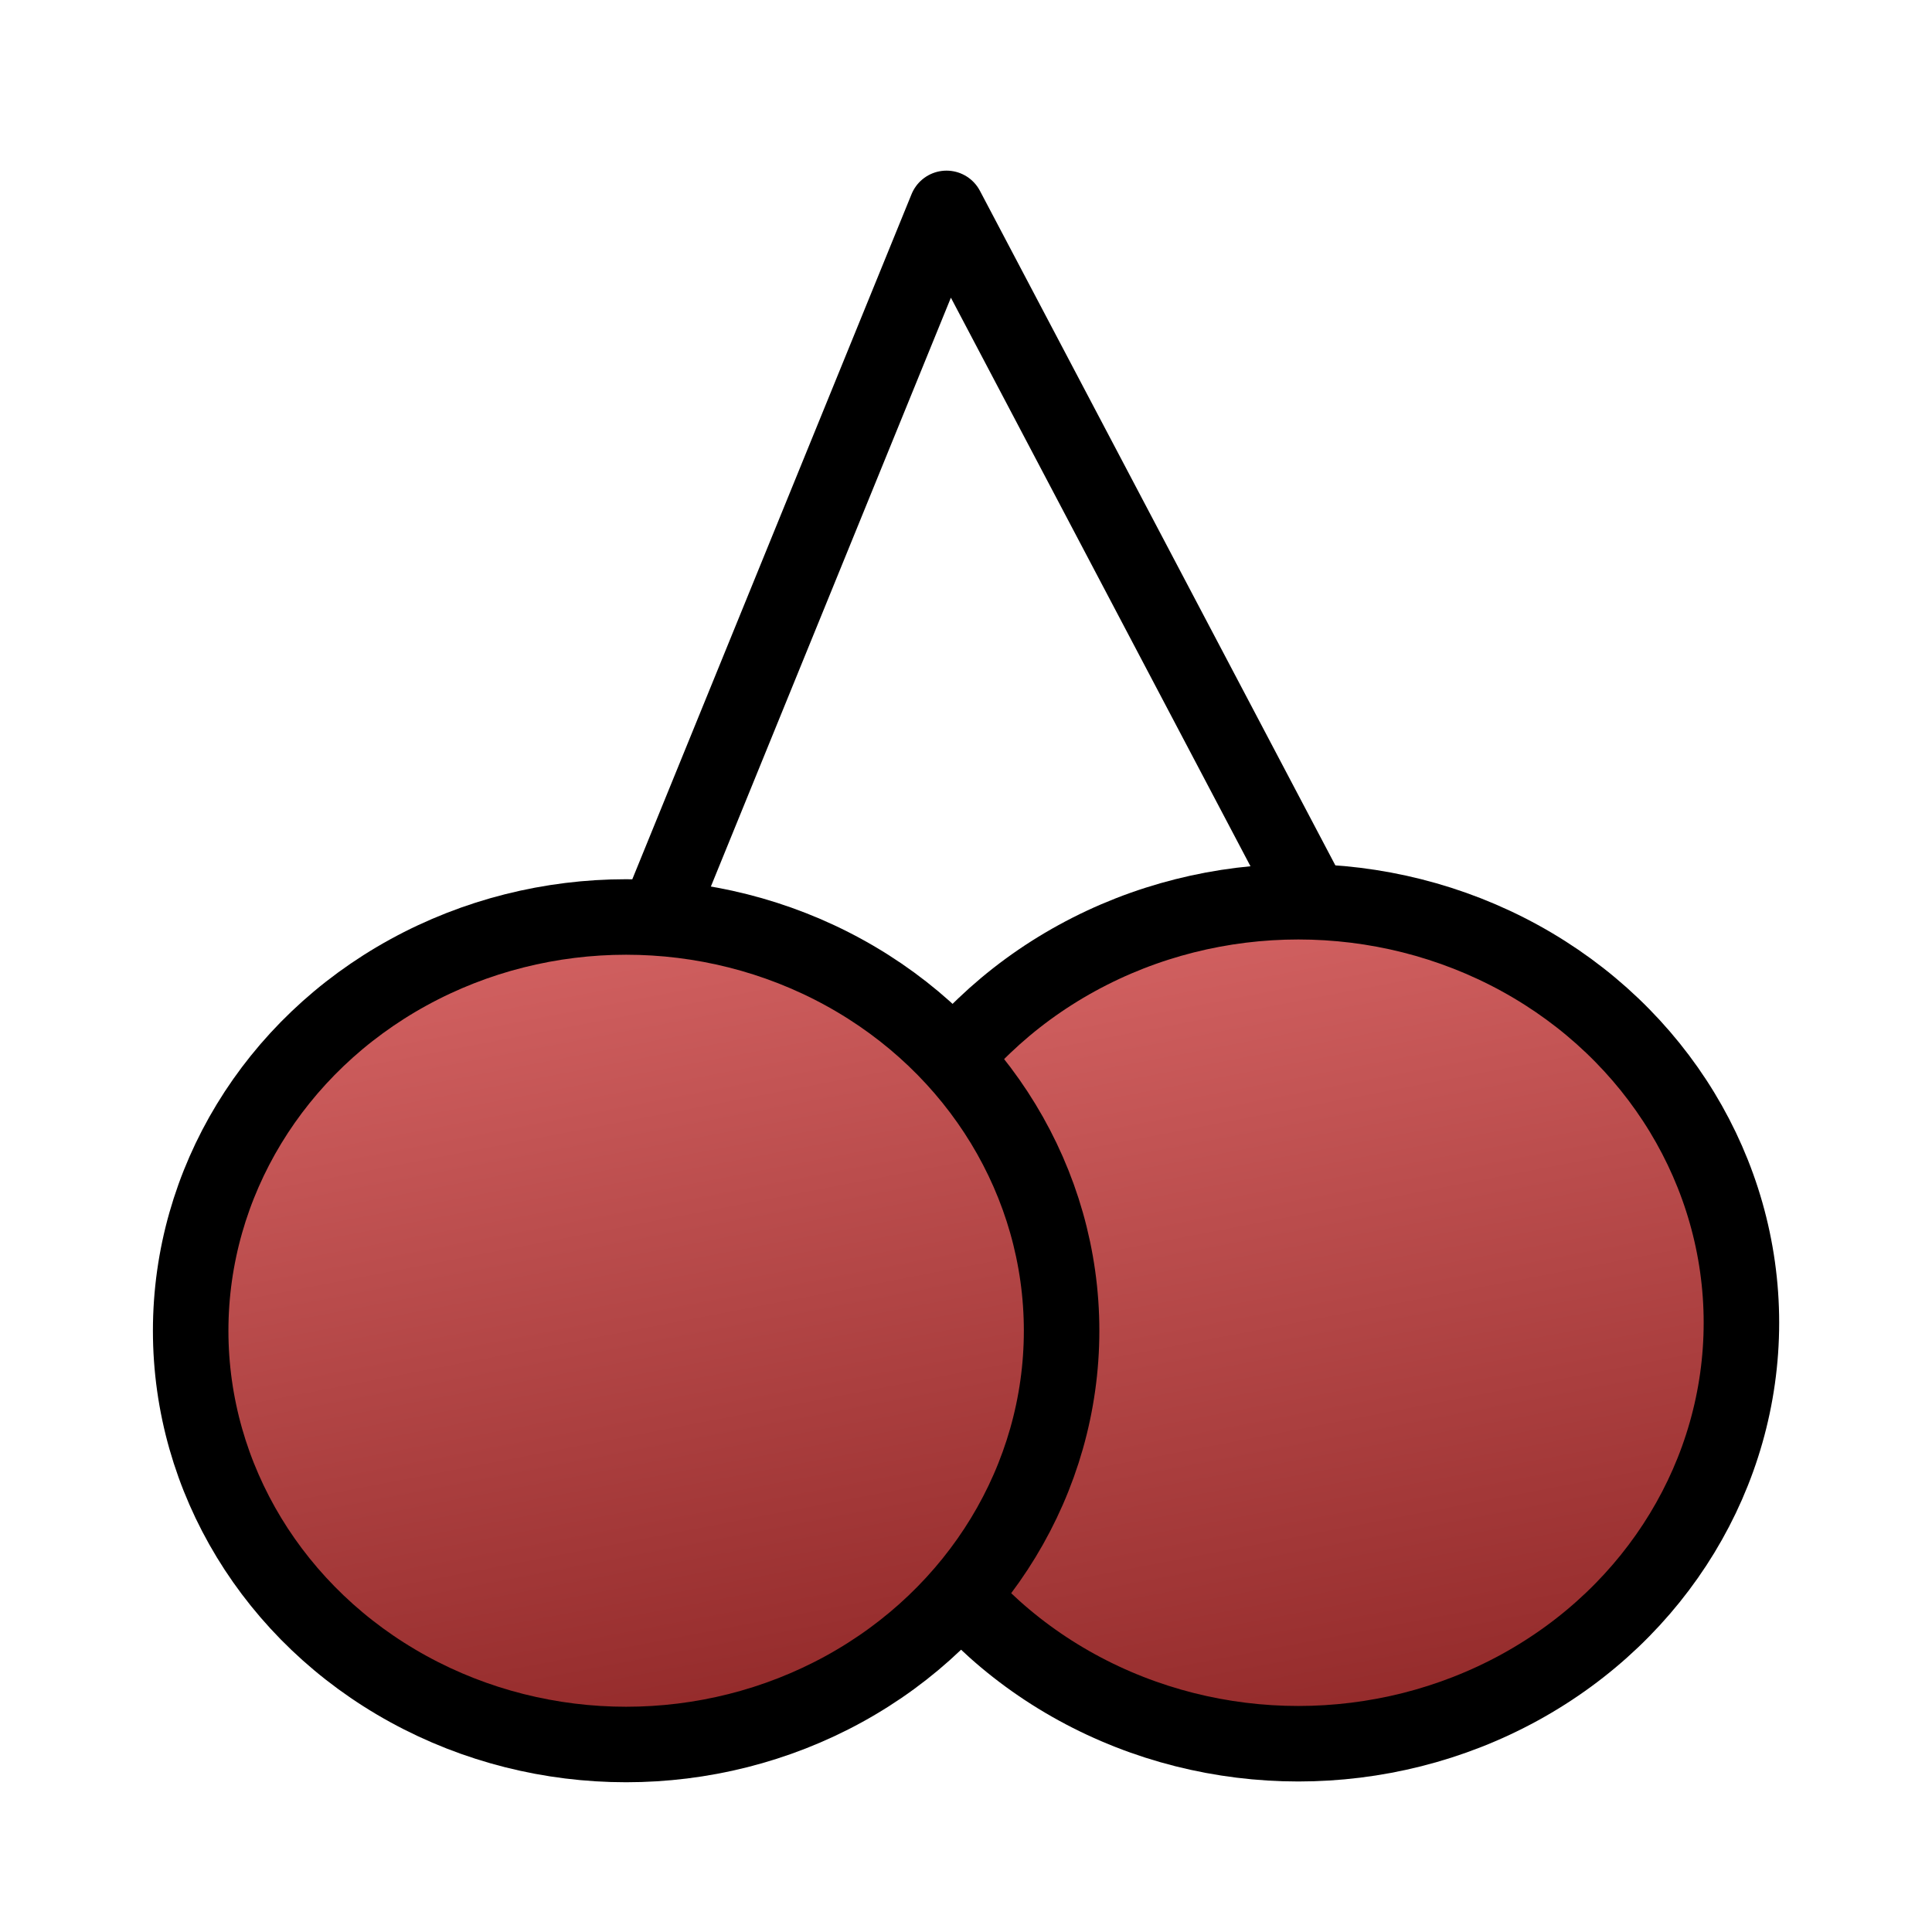 <?xml version="1.0" encoding="UTF-8" standalone="no"?>
<!-- Created with Inkscape (http://www.inkscape.org/) -->

<svg
   xmlns:dc="http://purl.org/dc/elements/1.1/"
   xmlns:cc="http://creativecommons.org/ns#"
   xmlns:rdf="http://www.w3.org/1999/02/22-rdf-syntax-ns#"
   xmlns:svg="http://www.w3.org/2000/svg"
   xmlns="http://www.w3.org/2000/svg"
   xmlns:xlink="http://www.w3.org/1999/xlink"
   xmlns:sodipodi="http://sodipodi.sourceforge.net/DTD/sodipodi-0.dtd"
   xmlns:inkscape="http://www.inkscape.org/namespaces/inkscape"
   width="128"
   height="128"
   viewBox="0 0 128 128"
   id="svg6180"
   version="1.1"
   inkscape:version="0.91 r13725"
   sodipodi:docname="cherries.svg"
   inkscape:export-filename="/home/stsch/projects/slottybeammeup/assets/cherries.png"
   inkscape:export-xdpi="90"
   inkscape:export-ydpi="90">
  <defs
     id="defs6182">
    <linearGradient
       id="linearGradient6837"
       inkscape:collect="always">
      <stop
         id="stop6839"
         offset="0"
         style="stop-color:#d36262;stop-opacity:1" />
      <stop
         id="stop6841"
         offset="1"
         style="stop-color:#922929;stop-opacity:1" />
    </linearGradient>
    <linearGradient
       inkscape:collect="always"
       xlink:href="#linearGradient6837"
       id="linearGradient6738-1"
       x1="51.429"
       y1="1002.273"
       x2="60.179"
       y2="1049.237"
       gradientUnits="userSpaceOnUse"
       gradientTransform="matrix(1.36,0,0,1.401,14.258,-421.153)" />
    <linearGradient
       inkscape:collect="always"
       xlink:href="#linearGradient6837"
       id="linearGradient6738-1-1"
       x1="51.429"
       y1="1002.273"
       x2="60.179"
       y2="1049.237"
       gradientUnits="userSpaceOnUse"
       gradientTransform="matrix(1.337,0,0,1.377,-36.957,-395.791)" />
  </defs>
  <sodipodi:namedview
     id="base"
     pagecolor="#ffffff"
     bordercolor="#666666"
     borderopacity="1.0"
     inkscape:pageopacity="0.0"
     inkscape:pageshadow="2"
     inkscape:zoom="4.5785185"
     inkscape:cx="17.394981"
     inkscape:cy="48.225335"
     inkscape:document-units="px"
     inkscape:current-layer="layer1"
     showgrid="false"
     units="px"
     inkscape:window-width="1918"
     inkscape:window-height="1059"
     inkscape:window-x="0"
     inkscape:window-y="19"
     inkscape:window-maximized="1" />
  <g
     inkscape:label="Layer 1"
     inkscape:groupmode="layer"
     id="layer1"
     transform="translate(0,-924.362)">
    <g
       id="g8935"
       transform="matrix(0.848,0,0,0.848,9.756,150.412)">
      <ellipse
         ry="32.892"
         rx="34.618"
         cy="1016.019"
         cx="89.931"
         id="path6728-70"
         style="opacity:1;fill:url(#linearGradient6738-1);fill-opacity:1;fill-rule:evenodd;stroke:#000000;stroke-width:5.899;stroke-linecap:round;stroke-linejoin:round;stroke-miterlimit:4;stroke-dasharray:none;stroke-opacity:1" />
      <ellipse
         ry="32.326"
         rx="34.022"
         cy="1016.645"
         cx="37.414"
         id="path6728-70-7"
         style="opacity:1;fill:url(#linearGradient6738-1-1);fill-opacity:1;fill-rule:evenodd;stroke:#000000;stroke-width:5.899;stroke-linecap:round;stroke-linejoin:round;stroke-miterlimit:4;stroke-dasharray:none;stroke-opacity:1" />
      <path
         sodipodi:nodetypes="ccc"
         inkscape:connector-curvature="0"
         id="path6867"
         d="m 40.188,983.563 22.257,-54.605 28.196,53.513"
         style="fill:none;fill-rule:evenodd;stroke:#000000;stroke-width:5.899;stroke-linecap:round;stroke-linejoin:round;stroke-miterlimit:4;stroke-dasharray:none;stroke-opacity:1" />
    </g>
  </g>
</svg>
